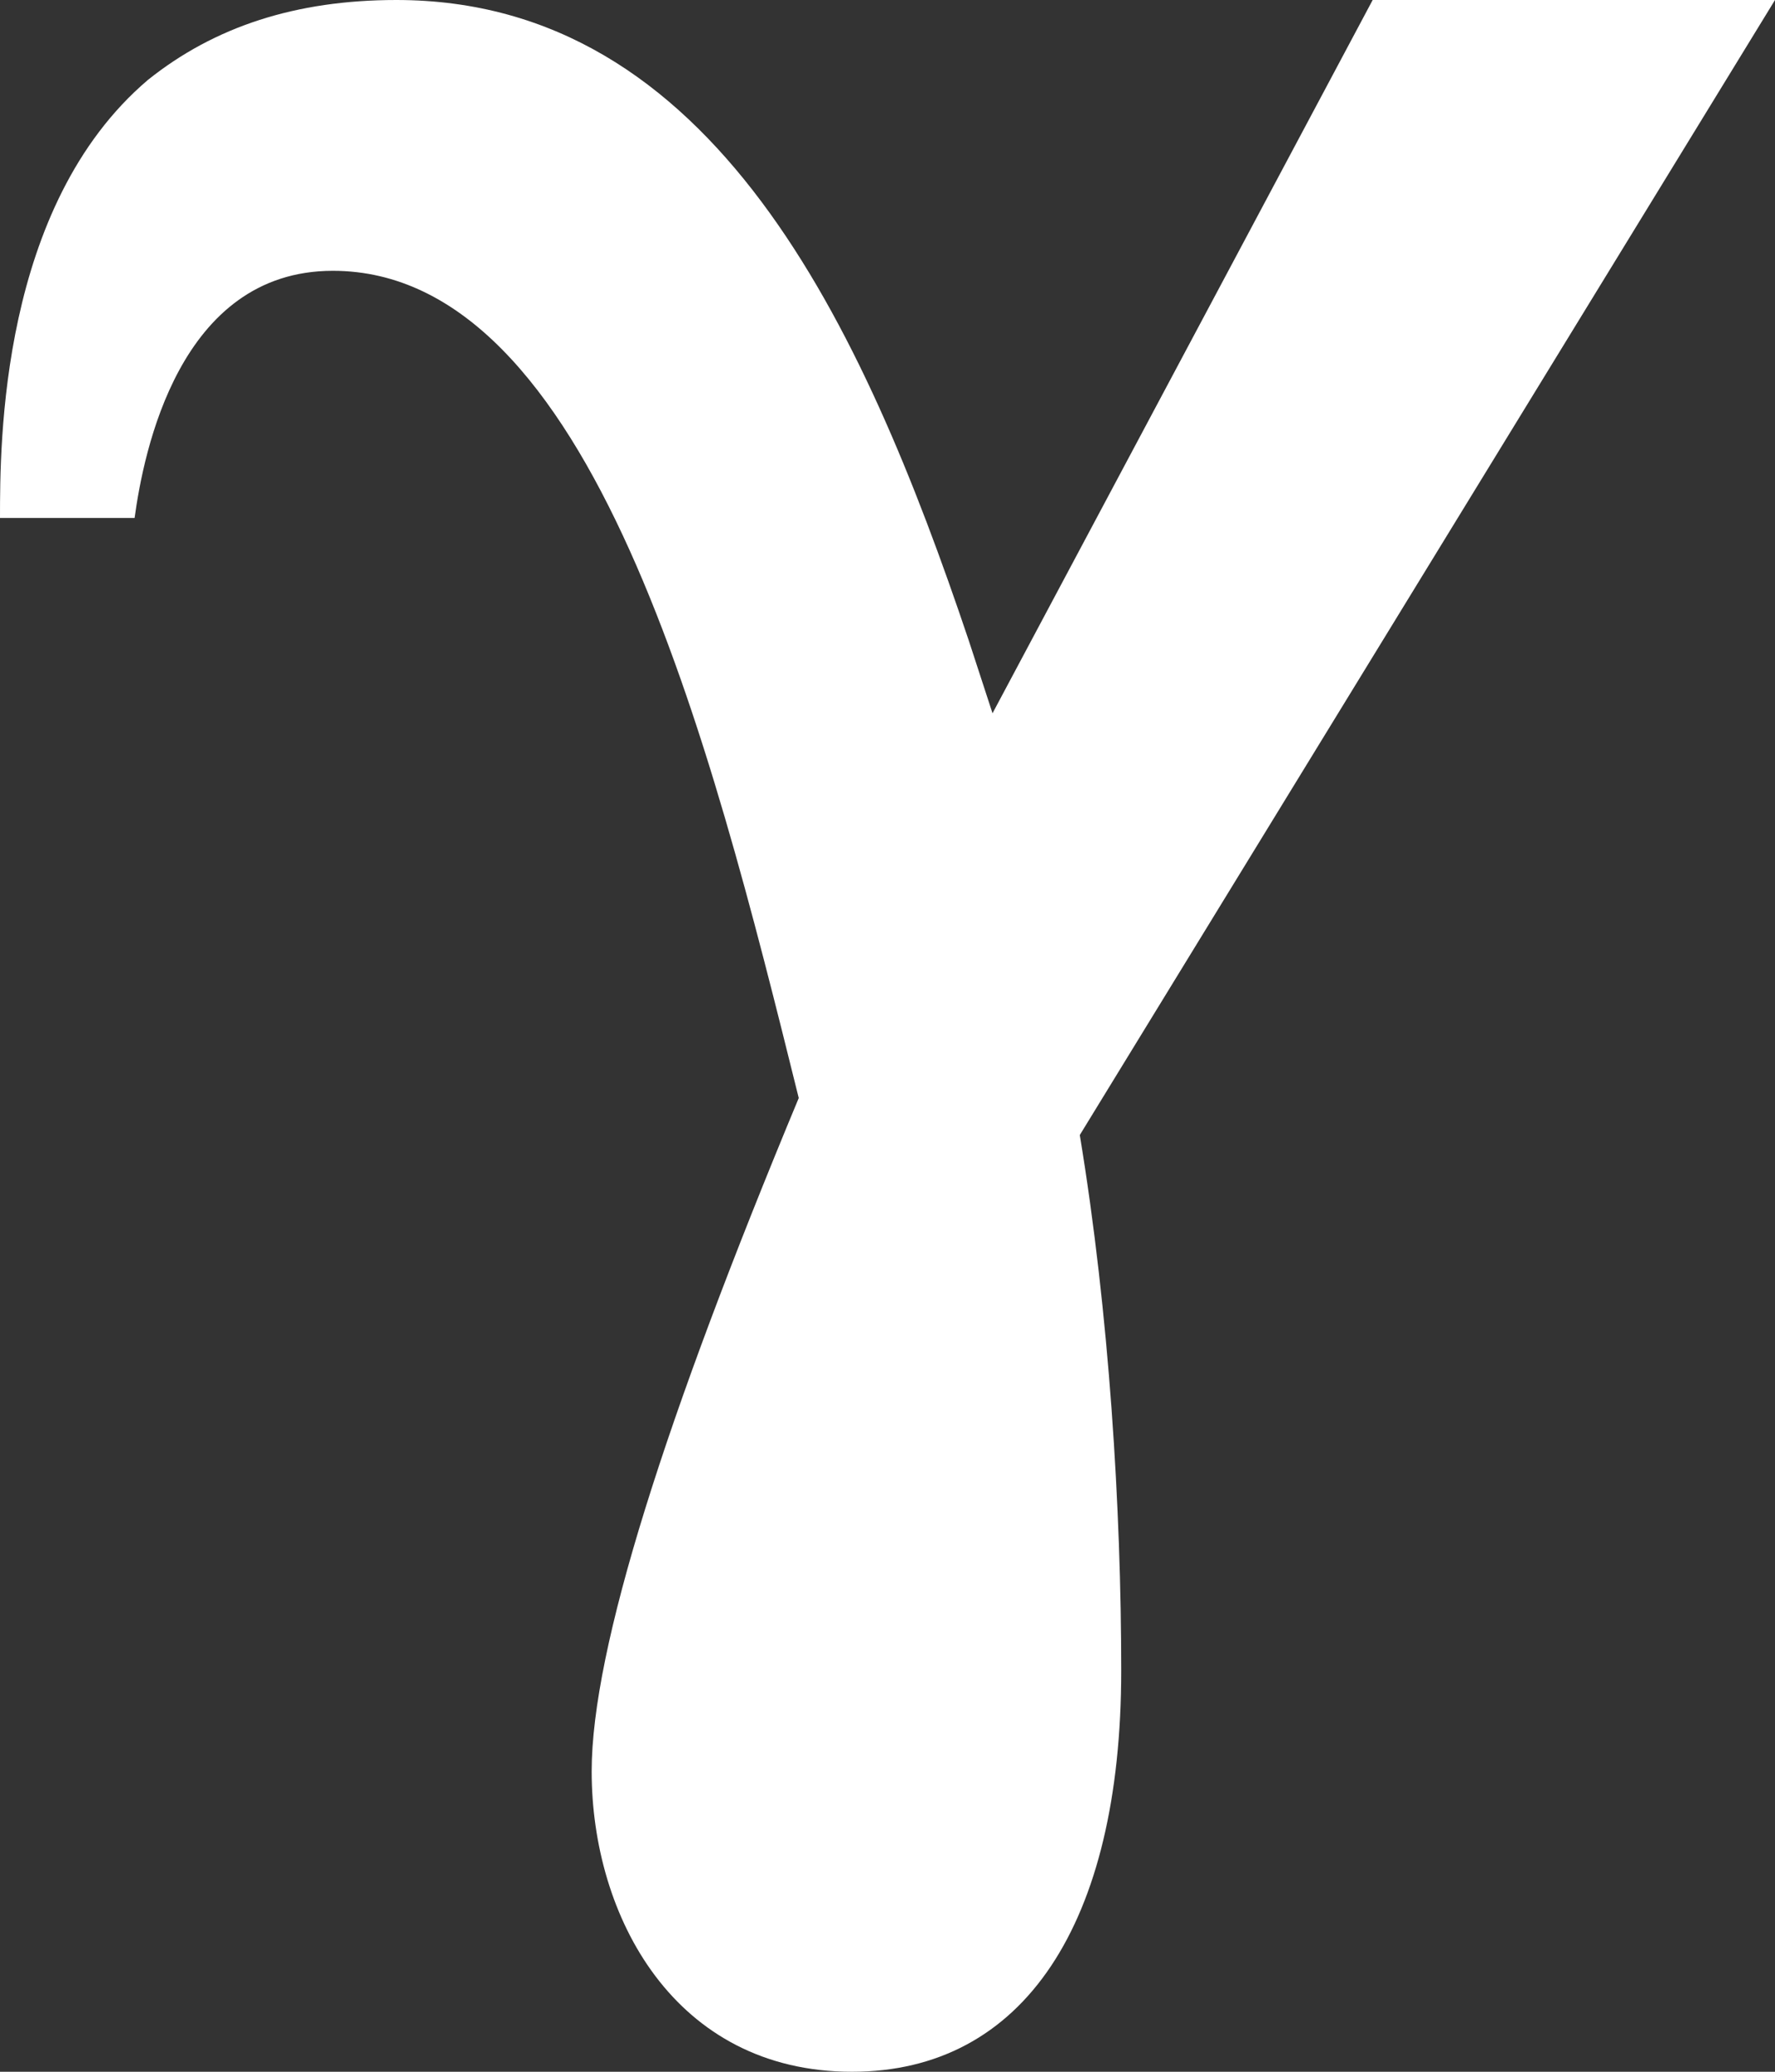 <svg width="84" height="98" viewBox="0 0 84 98" fill="none" xmlns="http://www.w3.org/2000/svg">
<rect x="0" y="0" width="84" height="98" fill="#333333" stroke="none"/>
<path d="M40.32 98C48.44 98 53.06 91 53.06 79.03C53.06 71.4 52.5 62.16 51.1 53.69L84 0H64.96L46.97 33.74L45.85 30.31C40.81 15.33 33.74 0 18.76 0C14 0 10.15 1.26 7 3.78C0 9.73 0 21 0 24.5H6.37C6.79 21.42 8.47 12.81 15.75 12.81C28 12.81 33.6 35 37.8 51.94C31.5 67.06 28 77.98 28 83.79C28 90.65 31.92 98 40.32 98Z" fill="white"/>
</svg>

